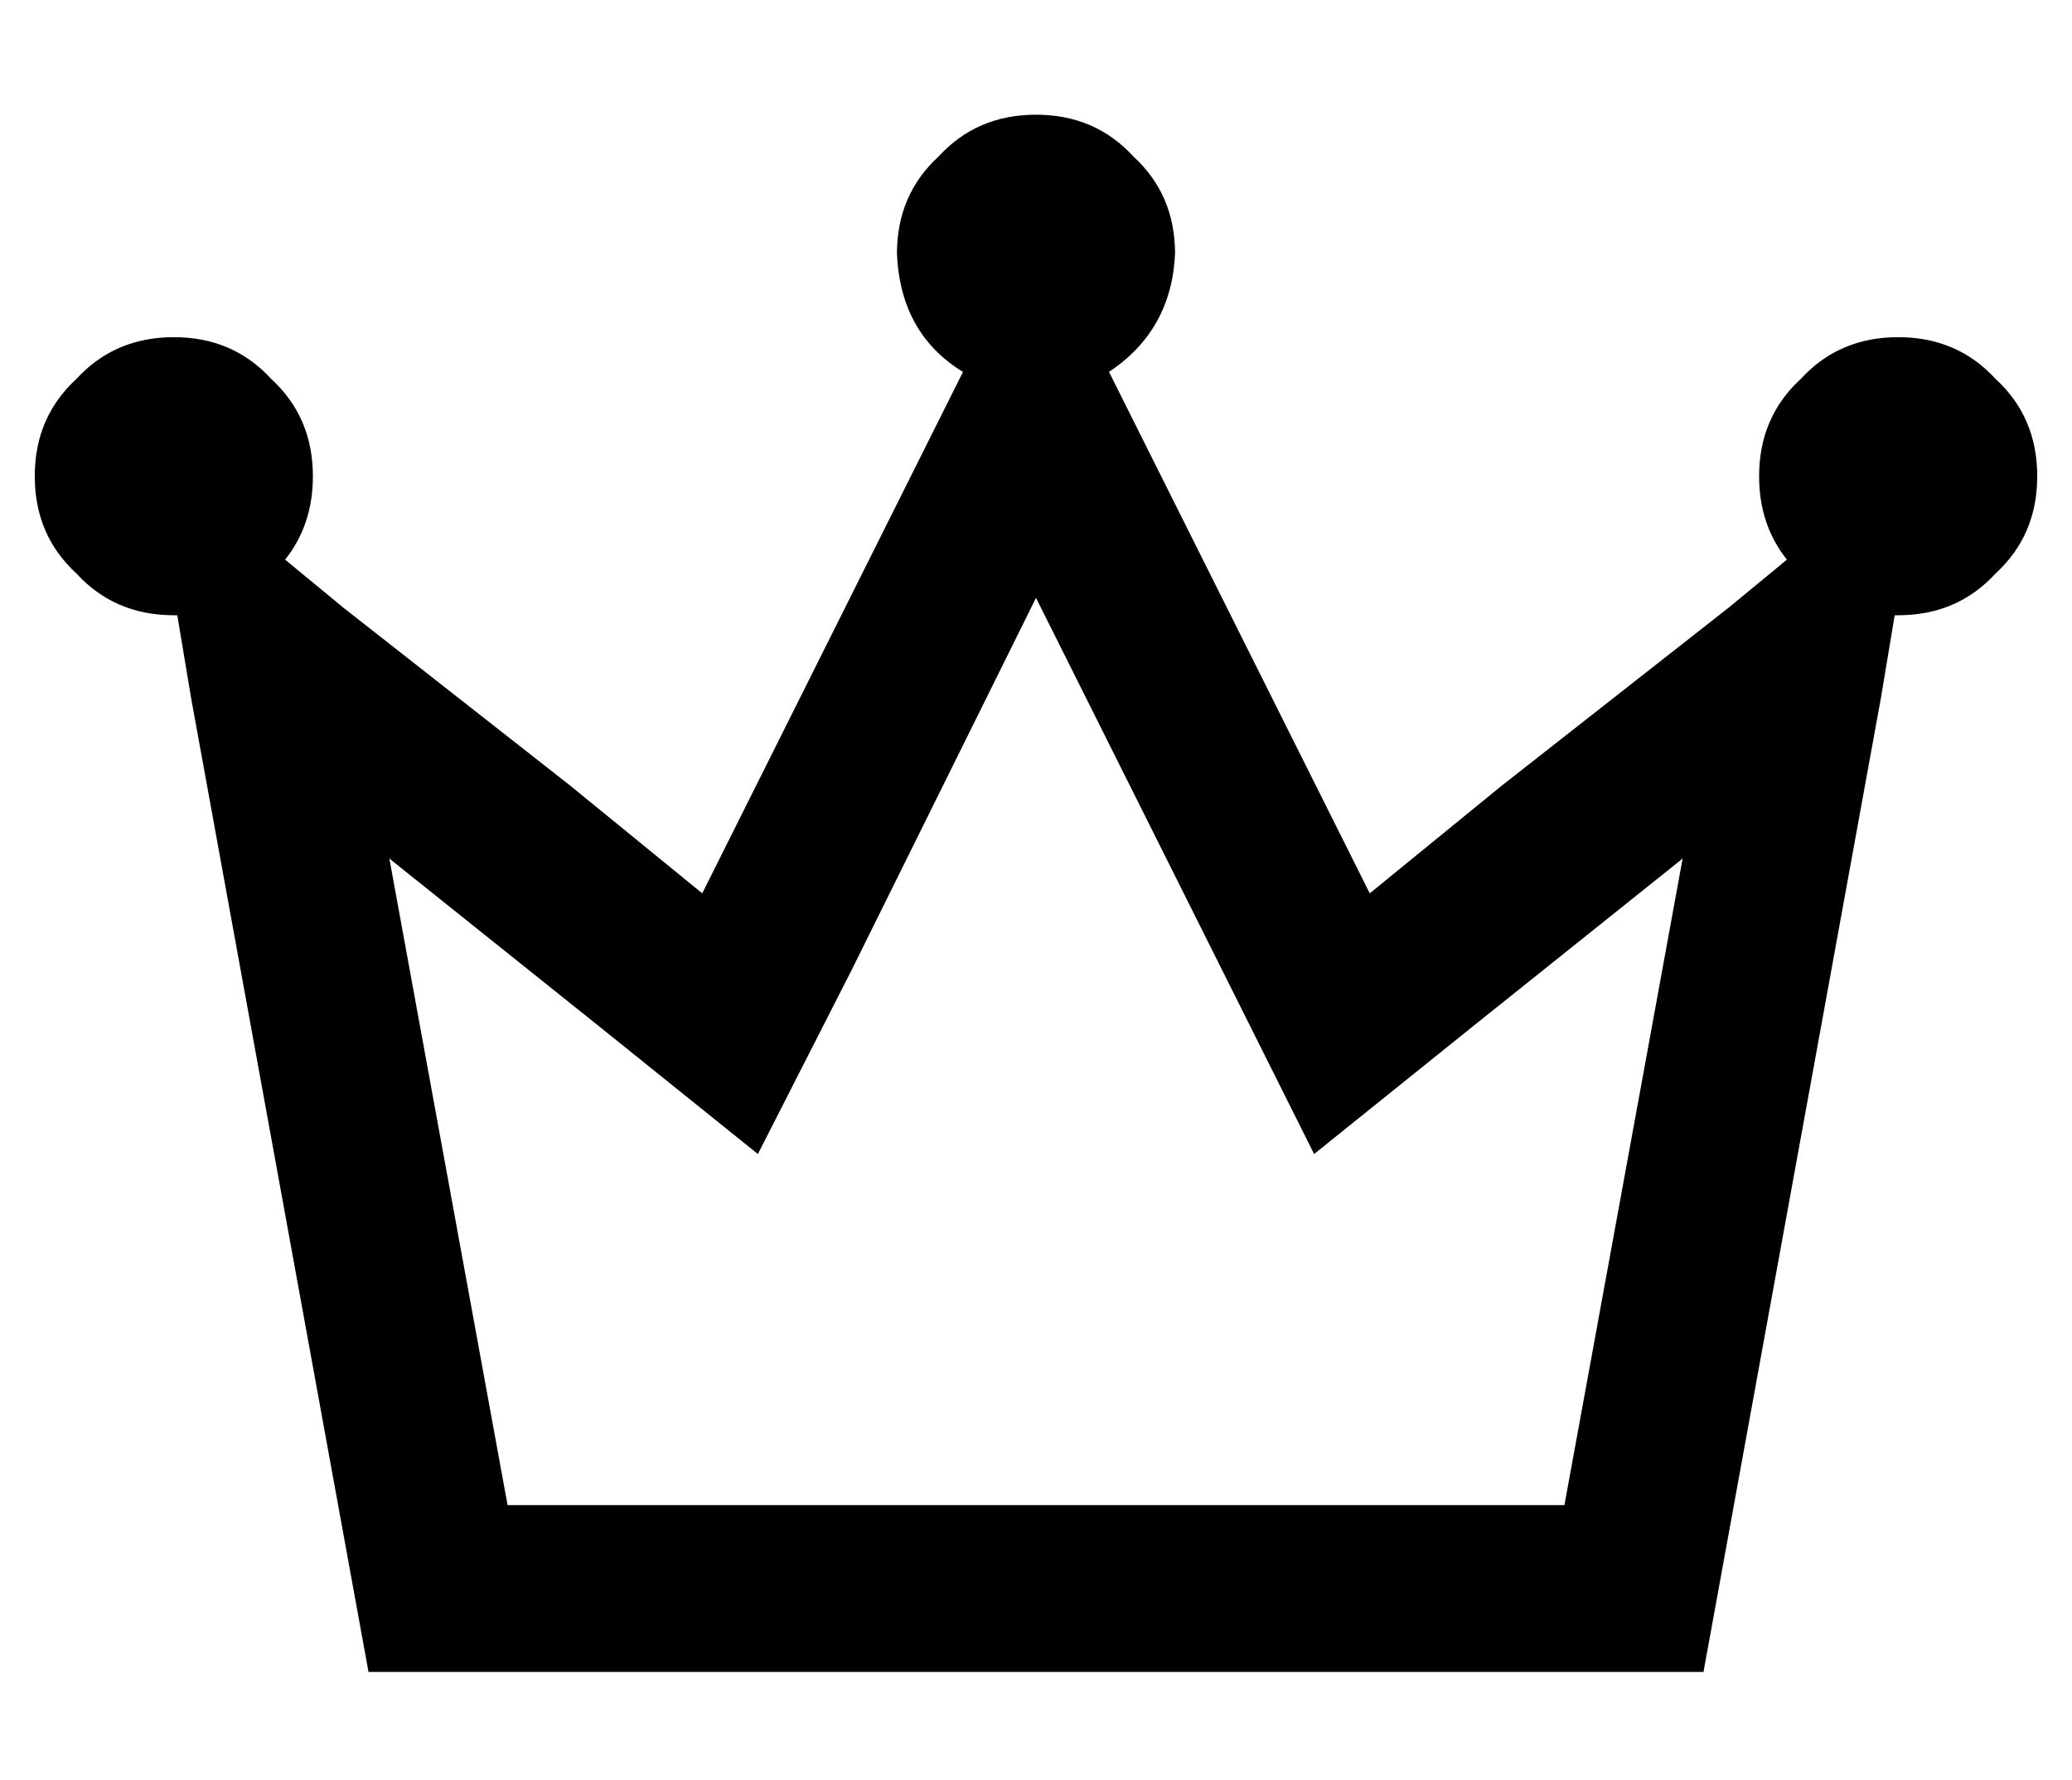 <?xml version="1.0" standalone="no"?>
<!DOCTYPE svg PUBLIC "-//W3C//DTD SVG 1.1//EN" "http://www.w3.org/Graphics/SVG/1.1/DTD/svg11.dtd" >
<svg xmlns="http://www.w3.org/2000/svg" xmlns:xlink="http://www.w3.org/1999/xlink" version="1.1" viewBox="-10 -40 596 512">
   <path fill="currentColor"
d="M309 67q18 -12 19 -34q0 -17 -12 -28q-11 -12 -28 -12t-28 12q-12 11 -12 28q1 23 19 34l-6 12v0l-47 94v0l-22 44v0l-38 -31v0l-65 -51v0l-17 -14v0q8 -10 8 -24q0 -17 -12 -28q-11 -12 -28 -12t-28 12q-12 11 -12 28t12 28q11 12 28 12v0h1l4 24v0l51 280v0h384v0
l51 -280v0l4 -24v0h1v0q17 0 28 -12q12 -11 12 -28t-12 -28q-11 -12 -28 -12t-28 12q-12 11 -12 28q0 14 8 24l-17 14v0l-65 51v0l-38 31v0l-22 -44v0l-47 -94v0l-6 -12v0zM235 239l53 -107l-53 107l53 -107l53 106v0l27 54v0l46 -37v0l60 -48v0l-34 186v0h-304v0l-34 -186
v0l60 48v0l46 37v0l27 -53v0z" />
</svg>
